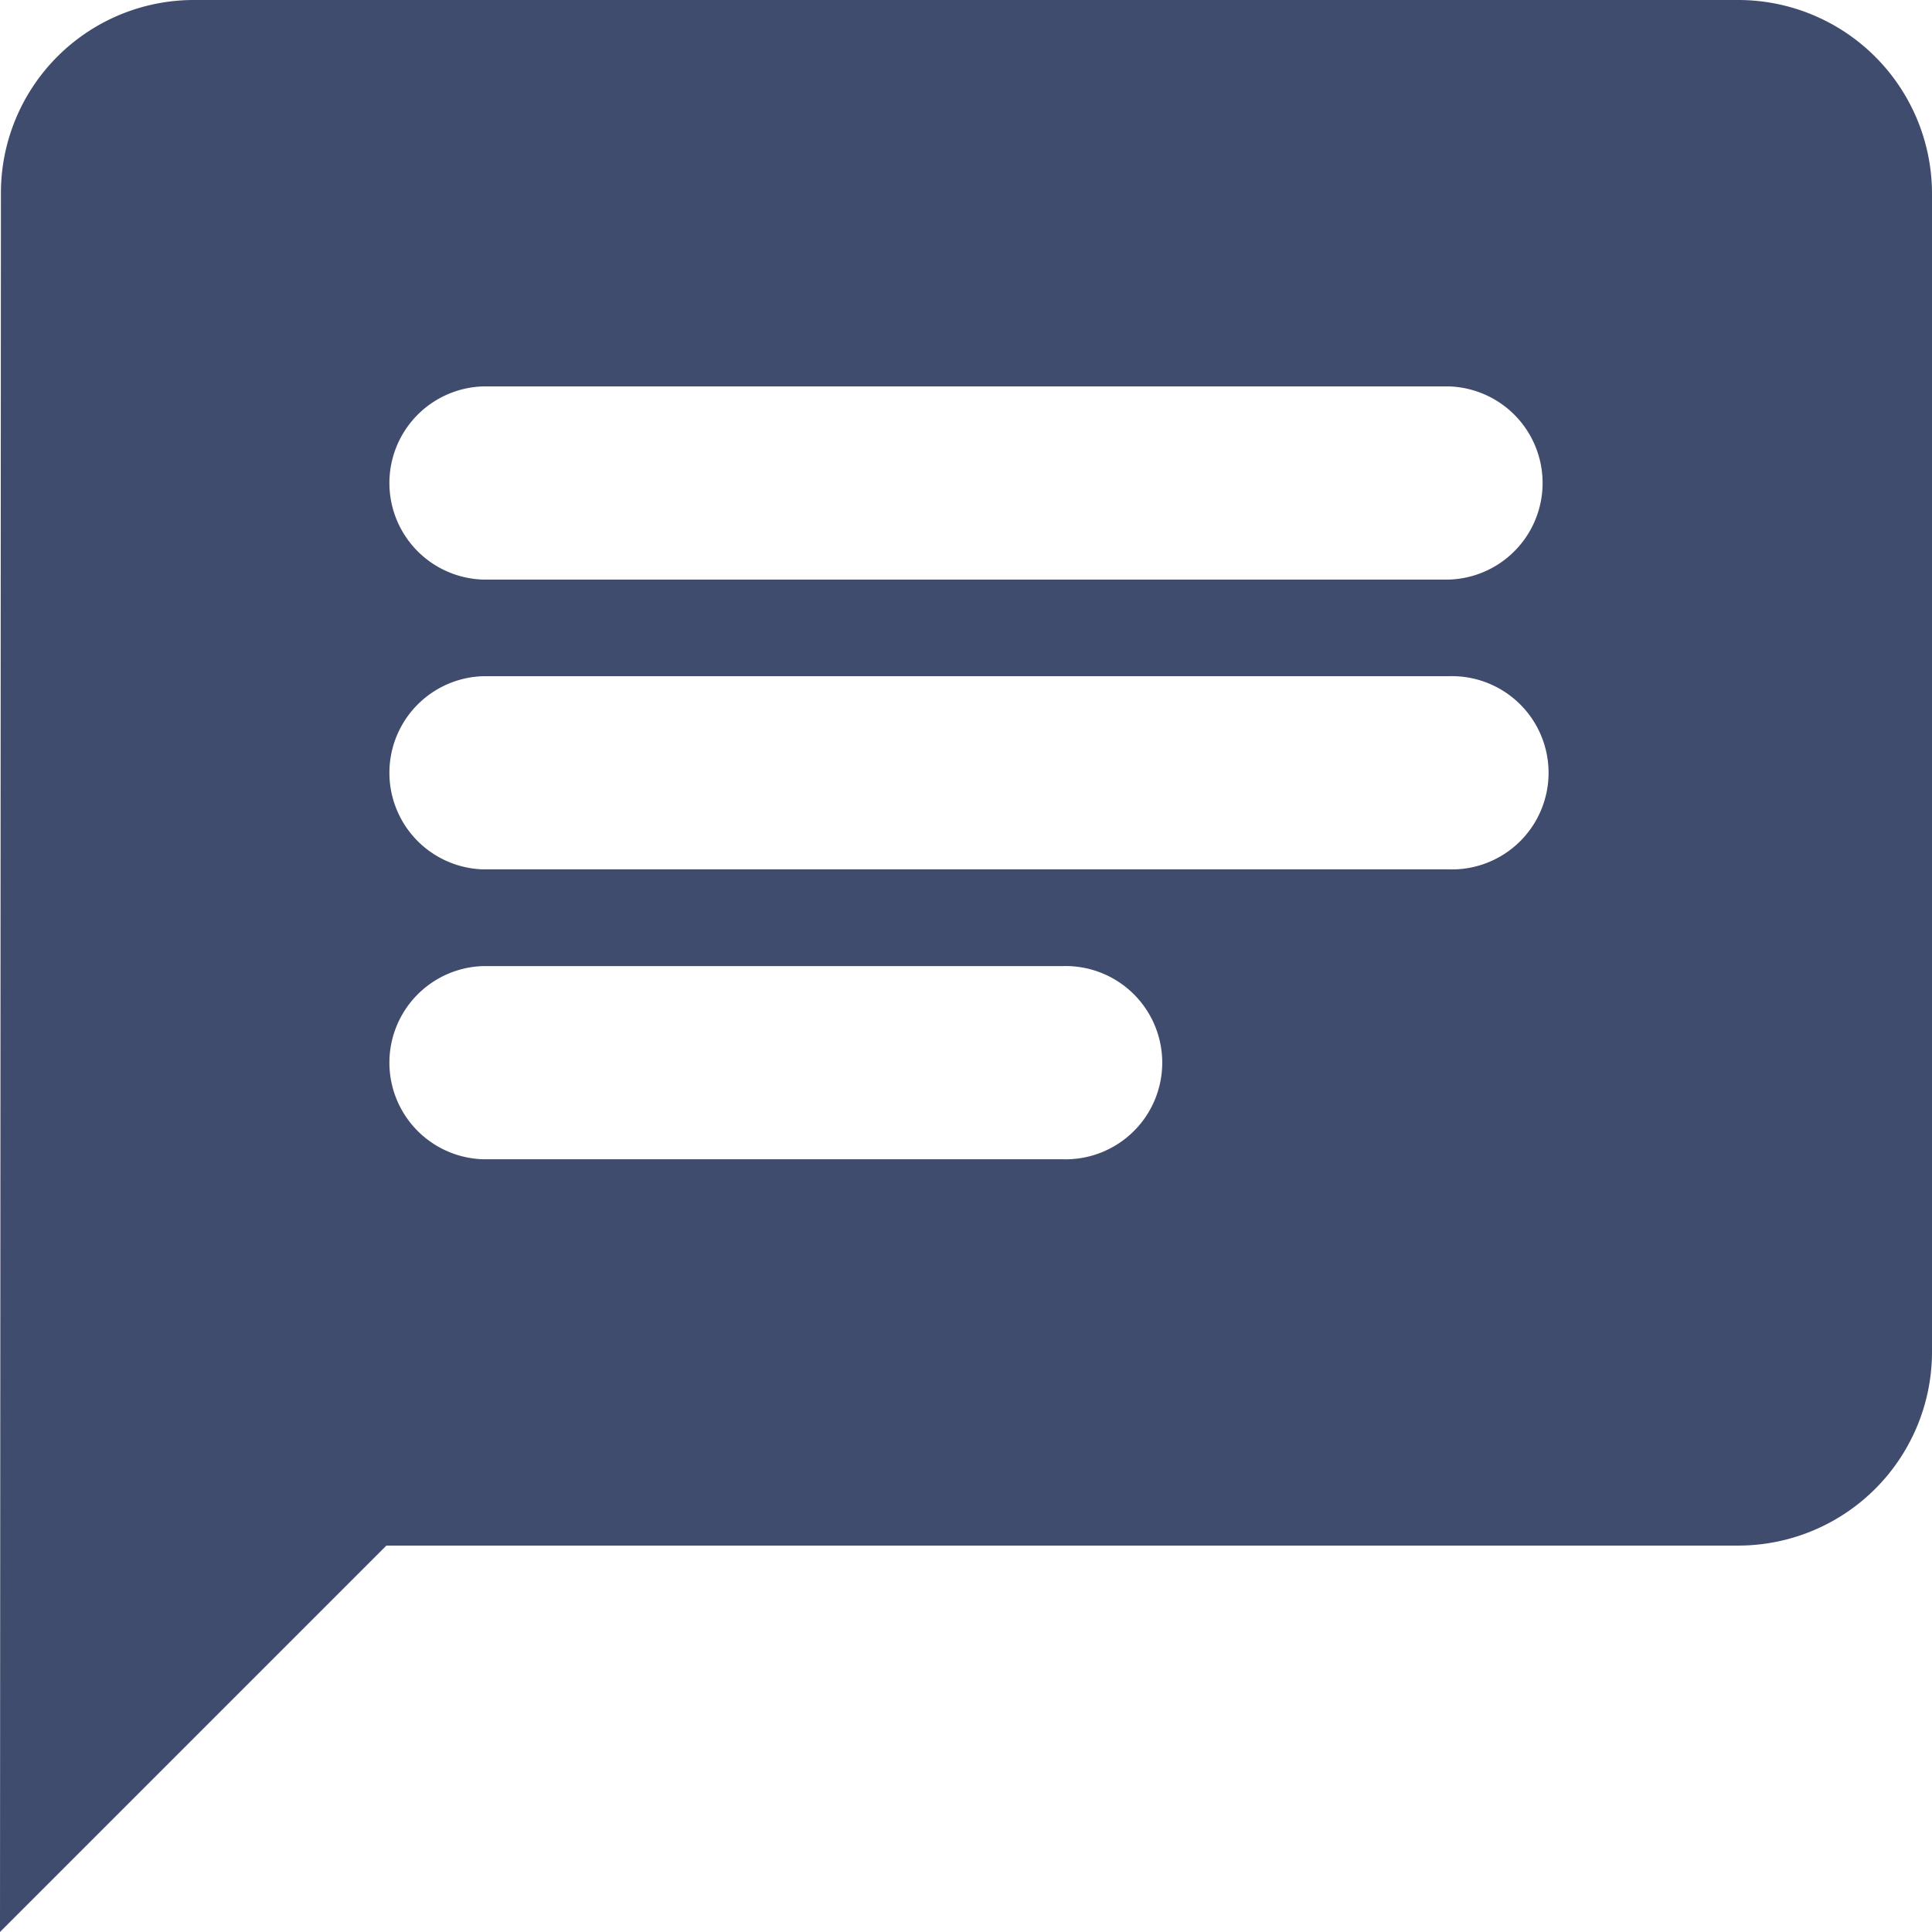 <svg xmlns="http://www.w3.org/2000/svg" width="20.934" height="20.934" viewBox="0 0 20.934 20.934">
  <path id="message_icon" d="M18.841,0H2.093A2.091,2.091,0,0,0,.01,2.093L0,20.934l4.187-4.187H18.841a2.1,2.1,0,0,0,2.093-2.093V2.093A2.1,2.1,0,0,0,18.841,0ZM5.234,7.327H15.7a1.047,1.047,0,1,1,0,2.093H5.234a1.047,1.047,0,0,1,0-2.093Zm6.28,5.234H5.234a1.047,1.047,0,0,1,0-2.093h6.28a1.047,1.047,0,1,1,0,2.093ZM15.7,6.28H5.234a1.047,1.047,0,0,1,0-2.093H15.7a1.047,1.047,0,0,1,0,2.093Z" fill="#404c6d"/>
</svg>
